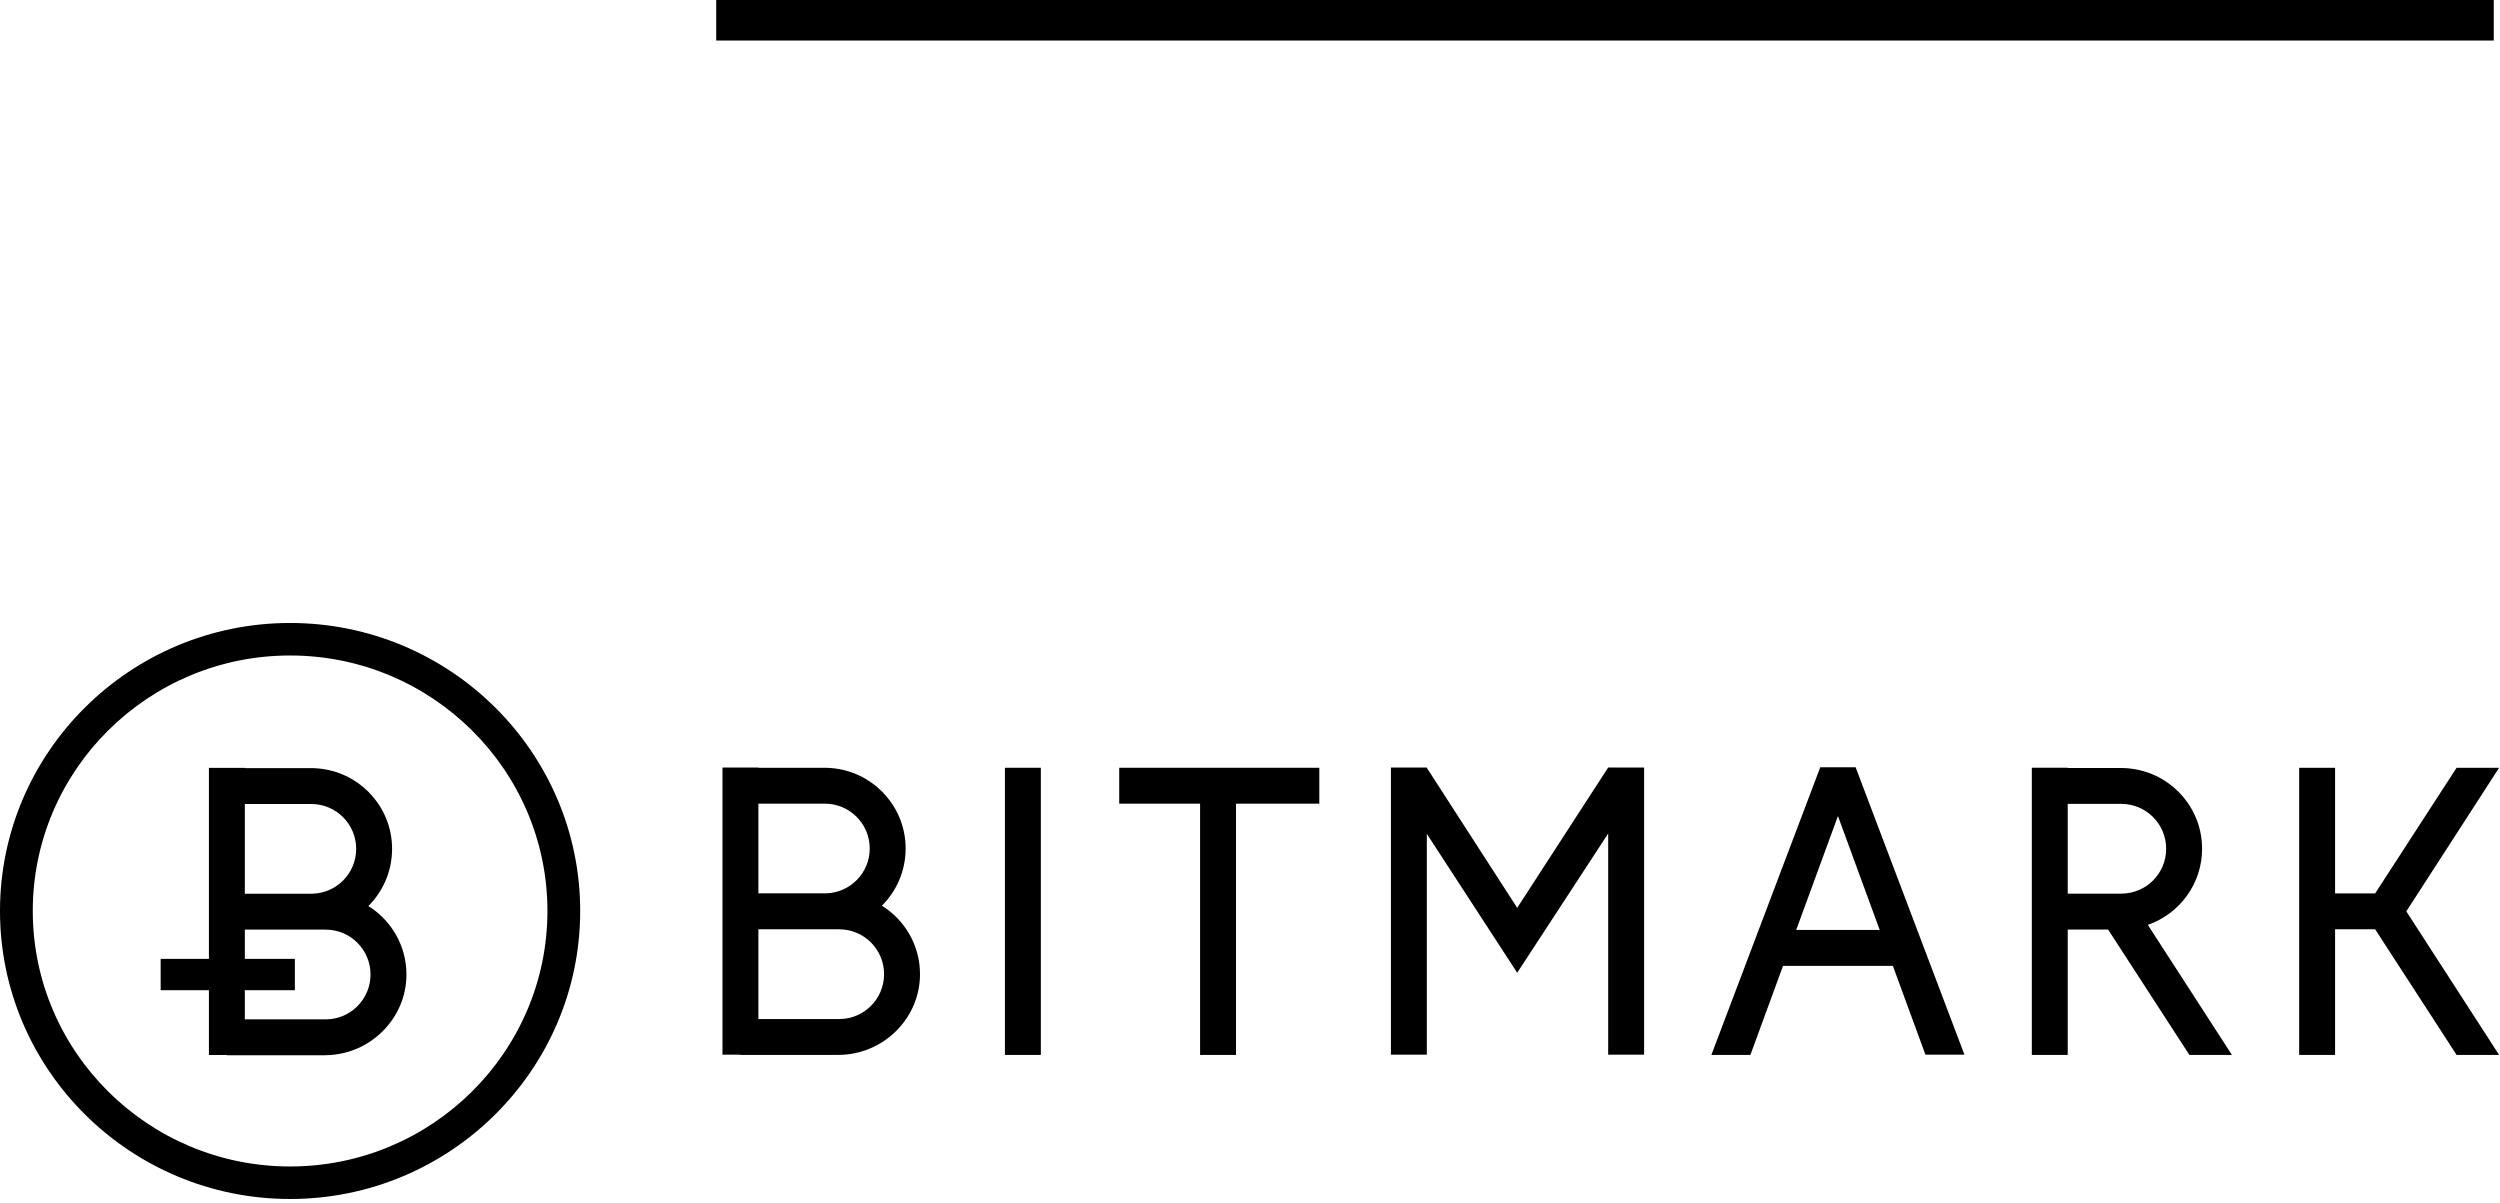 <svg width="185" height="89" viewBox="0 0 185 89" version="1.1" xmlns="http://www.w3.org/2000/svg" xmlns:xlink="http://www.w3.org/1999/xlink">
<title>logo black bar</title>
<desc>Created using Figma</desc>
<g id="Canvas" transform="translate(765 520)">
<g id="logo black bar">
<g id="Group">
<g id="Fill 1">
<use xlink:href="#path0_fill" transform="translate(-765 -473.9)"/>
</g>
<g id="Fill 4">
<use xlink:href="#path1_fill" transform="translate(-753.111 -463.178)"/>
</g>
</g>
<g id="Fill 6">
<use xlink:href="#path2_fill" transform="translate(-594.861 -463.185)"/>
</g>
<g id="Fill 9">
<use xlink:href="#path3_fill" transform="translate(-638.359 -463.221)"/>
</g>
<g id="Fill 11">
<use xlink:href="#path4_fill" transform="translate(-711.537 -463.202)"/>
</g>
<g id="Fill 13">
<use xlink:href="#path5_fill" transform="translate(-682.178 -463.185)"/>
</g>
<g id="Fill 15">
<use xlink:href="#path6_fill" transform="translate(-690.636 -463.185)"/>
</g>
<g id="Fill 17">
<use xlink:href="#path7_fill" transform="translate(-614.646 -463.186)"/>
</g>
<g id="Fill 18">
<use xlink:href="#path8_fill" transform="translate(-662.072 -463.221)"/>
</g>
<g id="Bitmark logp bar">
<use xlink:href="#path9_fill" transform="translate(-712 -520)"/>
</g>
</g>
</g>
<defs>
<path id="path0_fill" fill-rule="evenodd" d="M 21.467 40.219C 10.967 40.219 2.425 31.738 2.425 21.312C 2.425 10.887 10.967 2.406 21.467 2.406C 31.967 2.406 40.51 10.887 40.51 21.312C 40.51 31.738 31.967 40.219 21.467 40.219ZM 21.467 1.49012e-09C 9.63 1.49012e-09 1.12141e-11 9.561 1.12141e-11 21.312C 1.12141e-11 33.064 9.63 42.625 21.467 42.625C 33.304 42.625 42.934 33.064 42.934 21.312C 42.934 9.561 33.304 1.49012e-09 21.467 1.49012e-09Z"/>
<path id="path1_fill" fill-rule="evenodd" d="M 12.209 18.611L 12.209 18.615L 12.209 18.611L 6.229 18.611L 6.229 16.453L 9.931 16.453L 9.931 14.133L 6.229 14.133L 6.229 11.97L 11.146 11.97L 12.209 11.97C 14.044 11.97 15.53 13.457 15.53 15.291C 15.53 17.125 14.044 18.611 12.209 18.611ZM 6.229 2.674L 11.146 2.674C 12.98 2.674 14.468 4.16 14.468 5.994C 14.468 7.806 13.017 9.275 11.213 9.312L 6.229 9.312L 6.229 2.674ZM 15.37 10.225C 16.454 9.142 17.125 7.647 17.125 5.994C 17.125 3.057 15.003 0.619 12.209 0.118C 11.863 0.055 11.509 0.018 11.146 0.018L 6.229 0.018L 6.229 6.74438e-08L 3.571 6.74438e-08L 3.571 14.133L 3.63892e-07 14.133L 3.63892e-07 16.453L 3.571 16.453L 3.571 21.25L 4.901 21.25L 4.901 21.267L 12.209 21.267L 12.209 21.264C 15.482 21.228 18.188 18.569 18.188 15.291C 18.188 13.152 17.06 11.28 15.37 10.225Z"/>
<path id="path2_fill" fill-rule="evenodd" d="M 14.795 -3.125e-07L 11.649 -3.125e-07L 10.066 2.442L 6.344 8.182L 5.622 9.296L 2.657 9.296L 2.657 -3.125e-07L -6.41895e-06 -3.125e-07L -6.41895e-06 21.25L 2.657 21.25L 2.657 11.953L 5.622 11.953L 6.344 13.067L 10.066 18.807L 11.649 21.25L 14.795 21.25L 7.928 10.625L 14.795 -3.125e-07Z"/>
<path id="path3_fill" fill-rule="evenodd" d="M 6.278 12.036L 9.367 3.609L 12.457 12.036L 6.278 12.036ZM 15.841 21.267L 18.728 21.267L 10.683 0.019L 10.676 3.38135e-07L 8.044 3.38135e-07L 8.052 0.02L 8.044 0.037L 2.87598e-07 21.286L 2.887 21.286L 5.304 14.693L 13.431 14.693L 15.841 21.267Z"/>
<path id="path4_fill" fill-rule="evenodd" d="M 8.637 11.97C 10.472 11.97 11.959 13.456 11.959 15.29C 11.959 17.124 10.472 18.611 8.637 18.611L 8.637 18.614L 8.637 18.611L 2.658 18.611L 2.658 11.97L 7.574 11.97L 8.637 11.97ZM 2.658 2.673L 7.574 2.673C 9.409 2.673 10.897 4.16 10.897 5.994C 10.897 7.804 9.445 9.274 7.641 9.31L 2.658 9.31L 2.658 2.673ZM 11.798 10.223C 12.882 9.142 13.554 7.646 13.554 5.994C 13.554 3.057 11.432 0.619 8.637 0.117C 8.292 0.055 7.937 0.018 7.574 0.018L 2.658 0.018L 2.658 -6.99463e-07L 9.39697e-07 -6.99463e-07L 9.39697e-07 21.249L 1.33 21.249L 1.33 21.266L 8.637 21.266L 8.637 21.263C 11.911 21.228 14.617 18.569 14.617 15.29C 14.617 13.15 13.489 11.279 11.798 10.223Z"/>
<path id="path5_fill" fill-rule="evenodd" d="M 14.807 -3.125e-07L 8.643 -3.125e-07L 5.985 -3.125e-07L 3.76738e-06 -3.125e-07L 3.76738e-06 2.656L 5.985 2.656L 5.985 21.25L 8.643 21.25L 8.643 2.656L 14.807 2.656L 14.807 -3.125e-07Z"/>
<path id="path6_fill" fill-rule="evenodd" d="M -2.52148e-06 21.25L 2.658 21.25L 2.658 -3.125e-07L -2.52148e-06 -3.125e-07L -2.52148e-06 21.25Z"/>
<path id="path7_fill" fill-rule="evenodd" d="M 2.658 9.315L 2.658 2.674L 6.621 2.674C 8.456 2.674 9.943 4.16 9.943 5.995C 9.943 7.829 8.456 9.315 6.621 9.315L 2.658 9.315ZM 8.586 11.626C 10.92 10.813 12.601 8.605 12.601 5.995C 12.601 3.057 10.478 0.619 7.683 0.118C 7.338 0.056 6.984 0.018 6.621 0.018L 2.658 0.018L 2.658 4.8584e-07L 3.2959e-06 4.8584e-07L 3.2959e-06 21.25L 1.33 21.25L 2.658 21.25L 2.658 18.611L 2.658 11.971L 5.645 11.971L 6.357 13.07L 10.078 18.81L 11.662 21.252L 14.809 21.252L 8.586 11.626Z"/>
<path id="path8_fill" fill-rule="evenodd" d="M 9.345 15.205L 16.078 4.901L 16.078 21.267L 18.736 21.267L 18.736 0.018L 16.115 0.018L 16.088 3.38135e-07L 9.345 10.402L 2.657 0.042L 2.657 0.018L 2.15137e-06 0.018L 2.15137e-06 21.267L 2.657 21.267L 2.657 4.926L 9.345 15.205Z"/>
<path id="path9_fill" fill-rule="evenodd" d="M 0 3L 131.537 3L 131.537 0L 0 0L 0 3Z"/>
</defs>
</svg>
